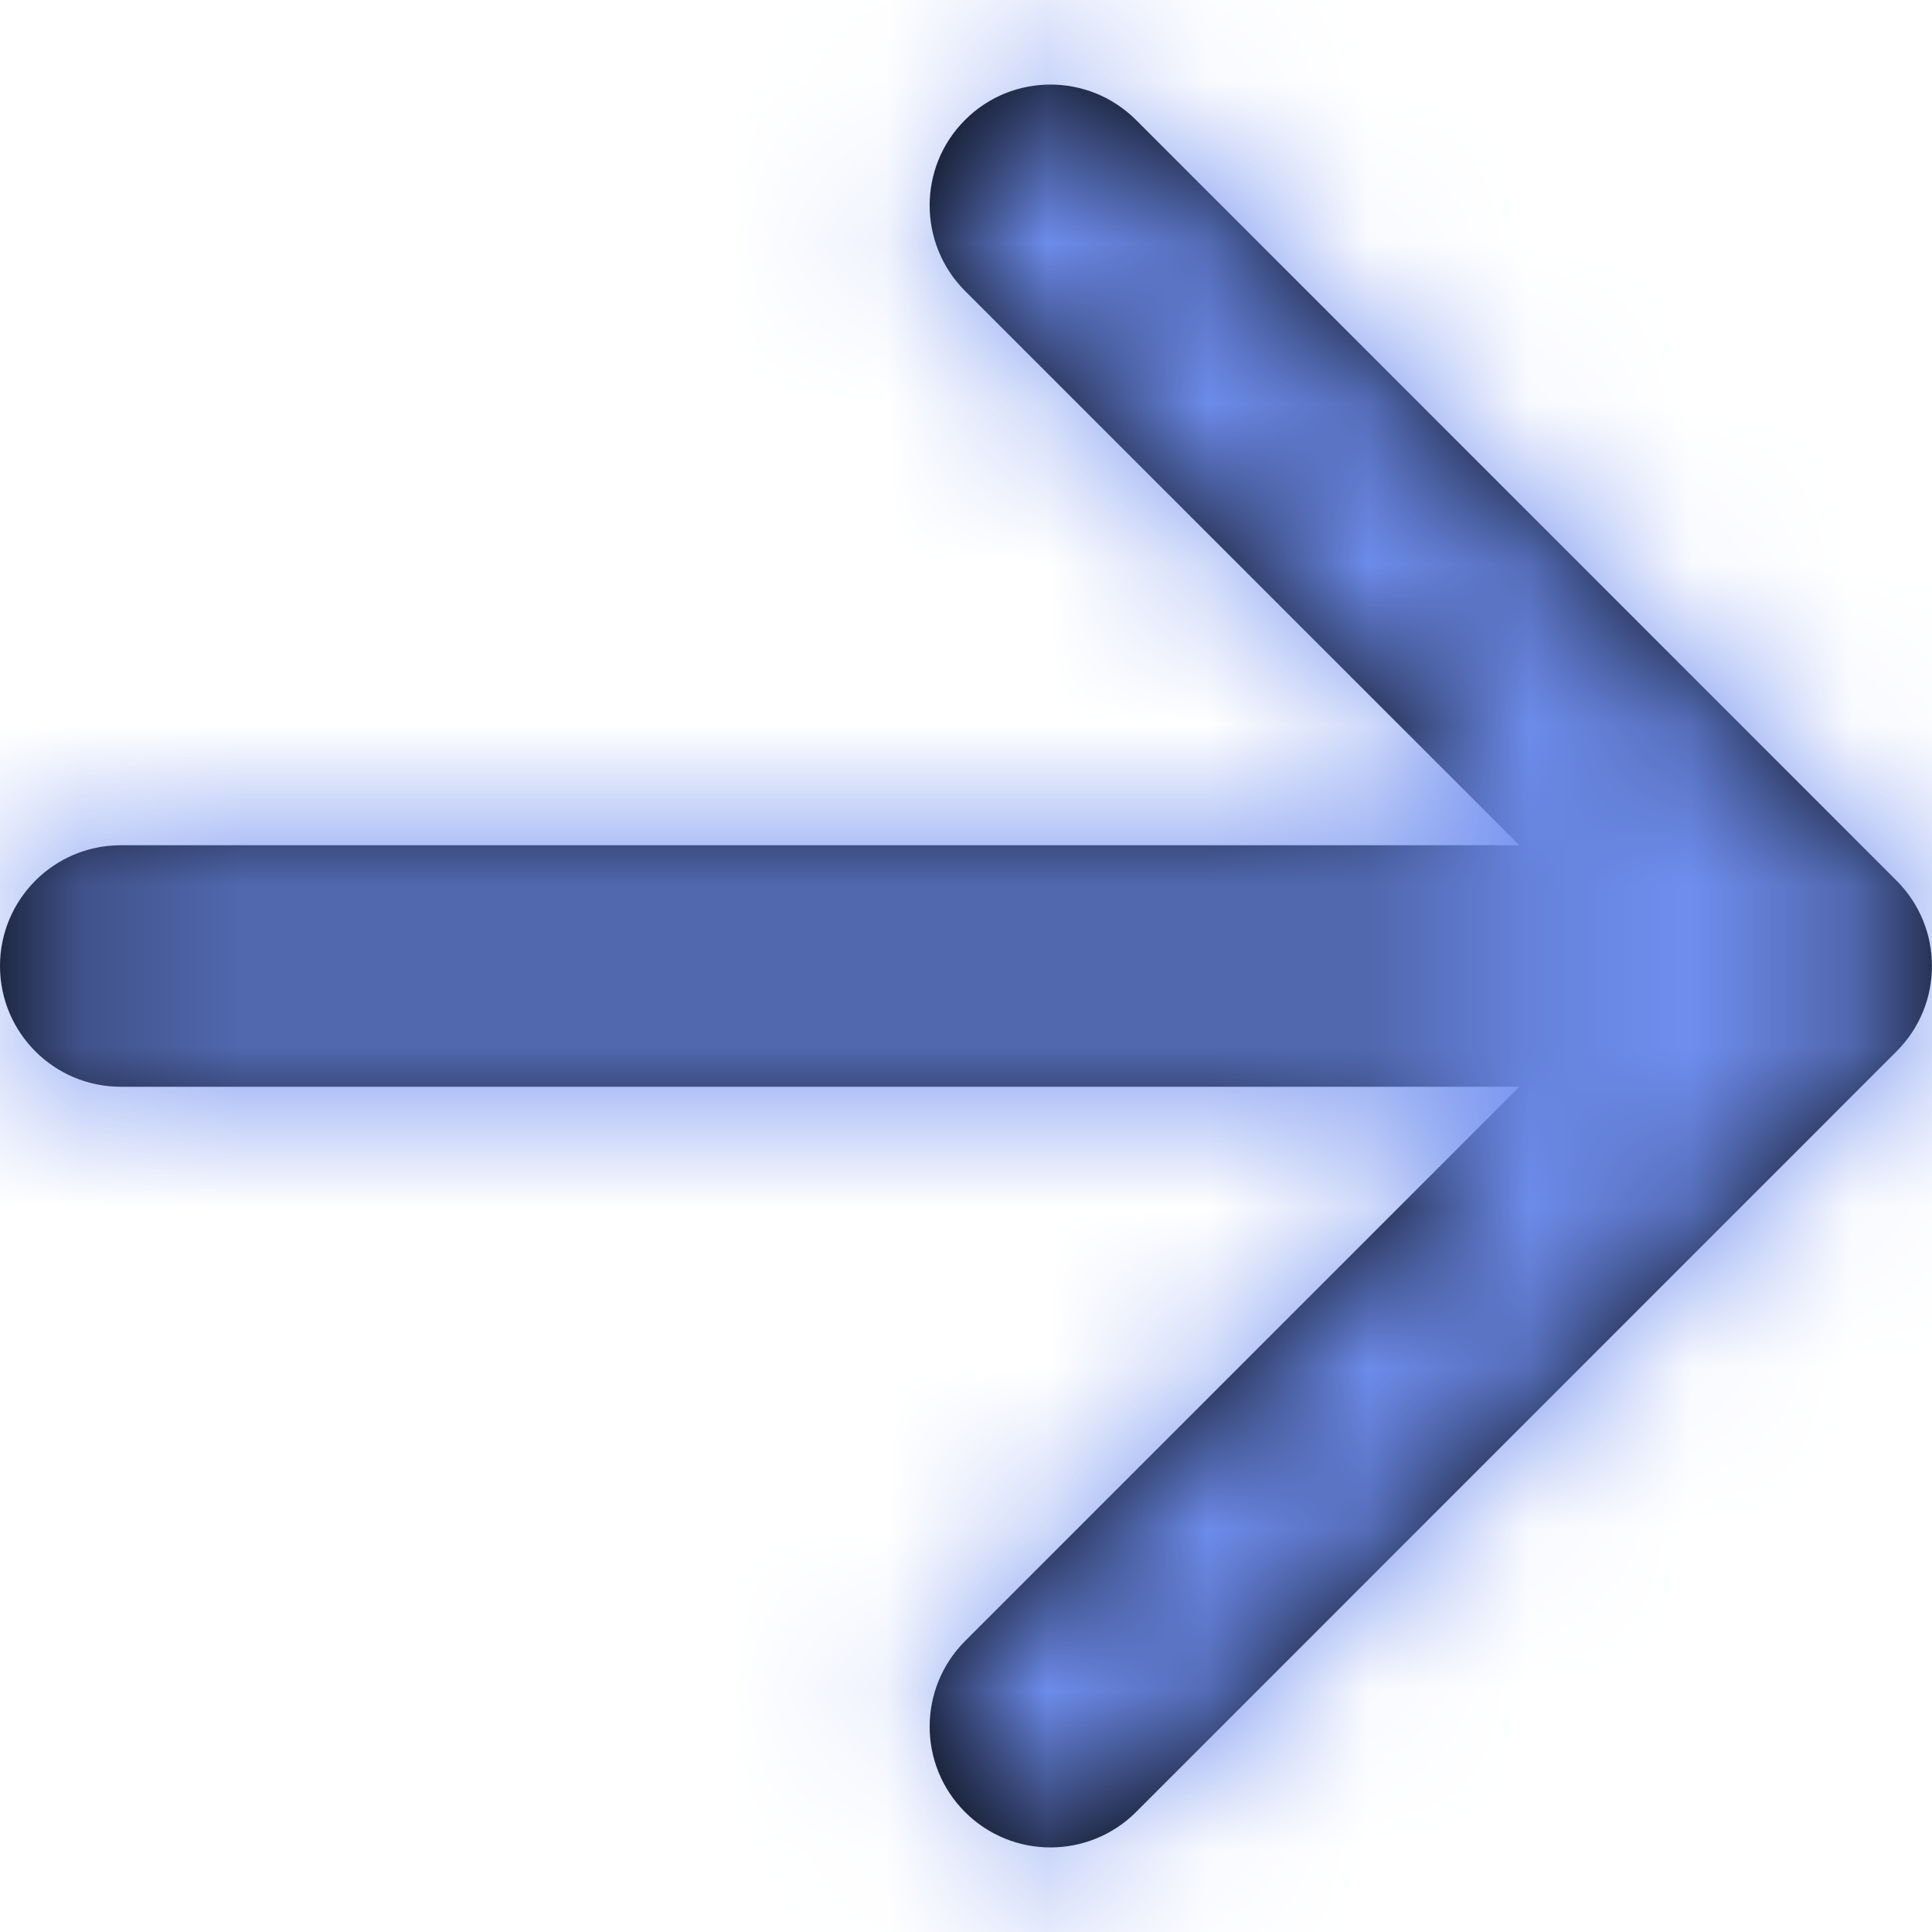 <?xml version="1.0" encoding="UTF-8"?>
<svg width="12px" height="12px" viewBox="0 0 12 12" version="1.1" xmlns="http://www.w3.org/2000/svg" xmlns:xlink="http://www.w3.org/1999/xlink">
    <!-- Generator: Sketch 53.1 (72631) - https://sketchapp.com -->
    <title>Icon/arrowRight</title>
    <desc>Created with Sketch.</desc>
    <defs>
        <path d="M9.437,5.25 L5.994,1.807 C5.701,1.513 5.701,1.038 5.994,0.745 C6.287,0.452 6.762,0.452 7.056,0.745 L11.78,5.47 C12.073,5.763 12.073,6.237 11.78,6.53 L7.056,11.255 C6.762,11.548 6.287,11.548 5.994,11.255 C5.701,10.962 5.701,10.487 5.994,10.193 L9.437,6.75 L0.75,6.75 C0.336,6.75 0,6.414 0,6 C0,5.586 0.336,5.25 0.75,5.25 L9.437,5.25 Z" id="path-1"></path>
    </defs>
    <g id="PaymentIntents-(3/19)" stroke="none" stroke-width="1" fill="none" fill-rule="evenodd">
        <g id="payments-overview-v2-vd" transform="translate(-636, -1041)">
            <g id="Group-22" transform="translate(370, 458)">
                <g id="Group-6">
                    <g id="Group-4" transform="translate(81, 583)">
                        <g id="Icon/arrowRight" transform="translate(185, 0)">
                            <mask id="mask-2" fill="white">
                                <use xlink:href="#path-1"></use>
                            </mask>
                            <use id="Mask" fill="#000000" fill-rule="evenodd" xlink:href="#path-1"></use>
                            <g id="_Elements/Icon/Color/blue" mask="url(#mask-2)" fill="#6F8EEF" fill-rule="evenodd">
                                <rect id="Color" x="0" y="0" width="12" height="12"></rect>
                            </g>
                        </g>
                    </g>
                </g>
            </g>
        </g>
    </g>
</svg>